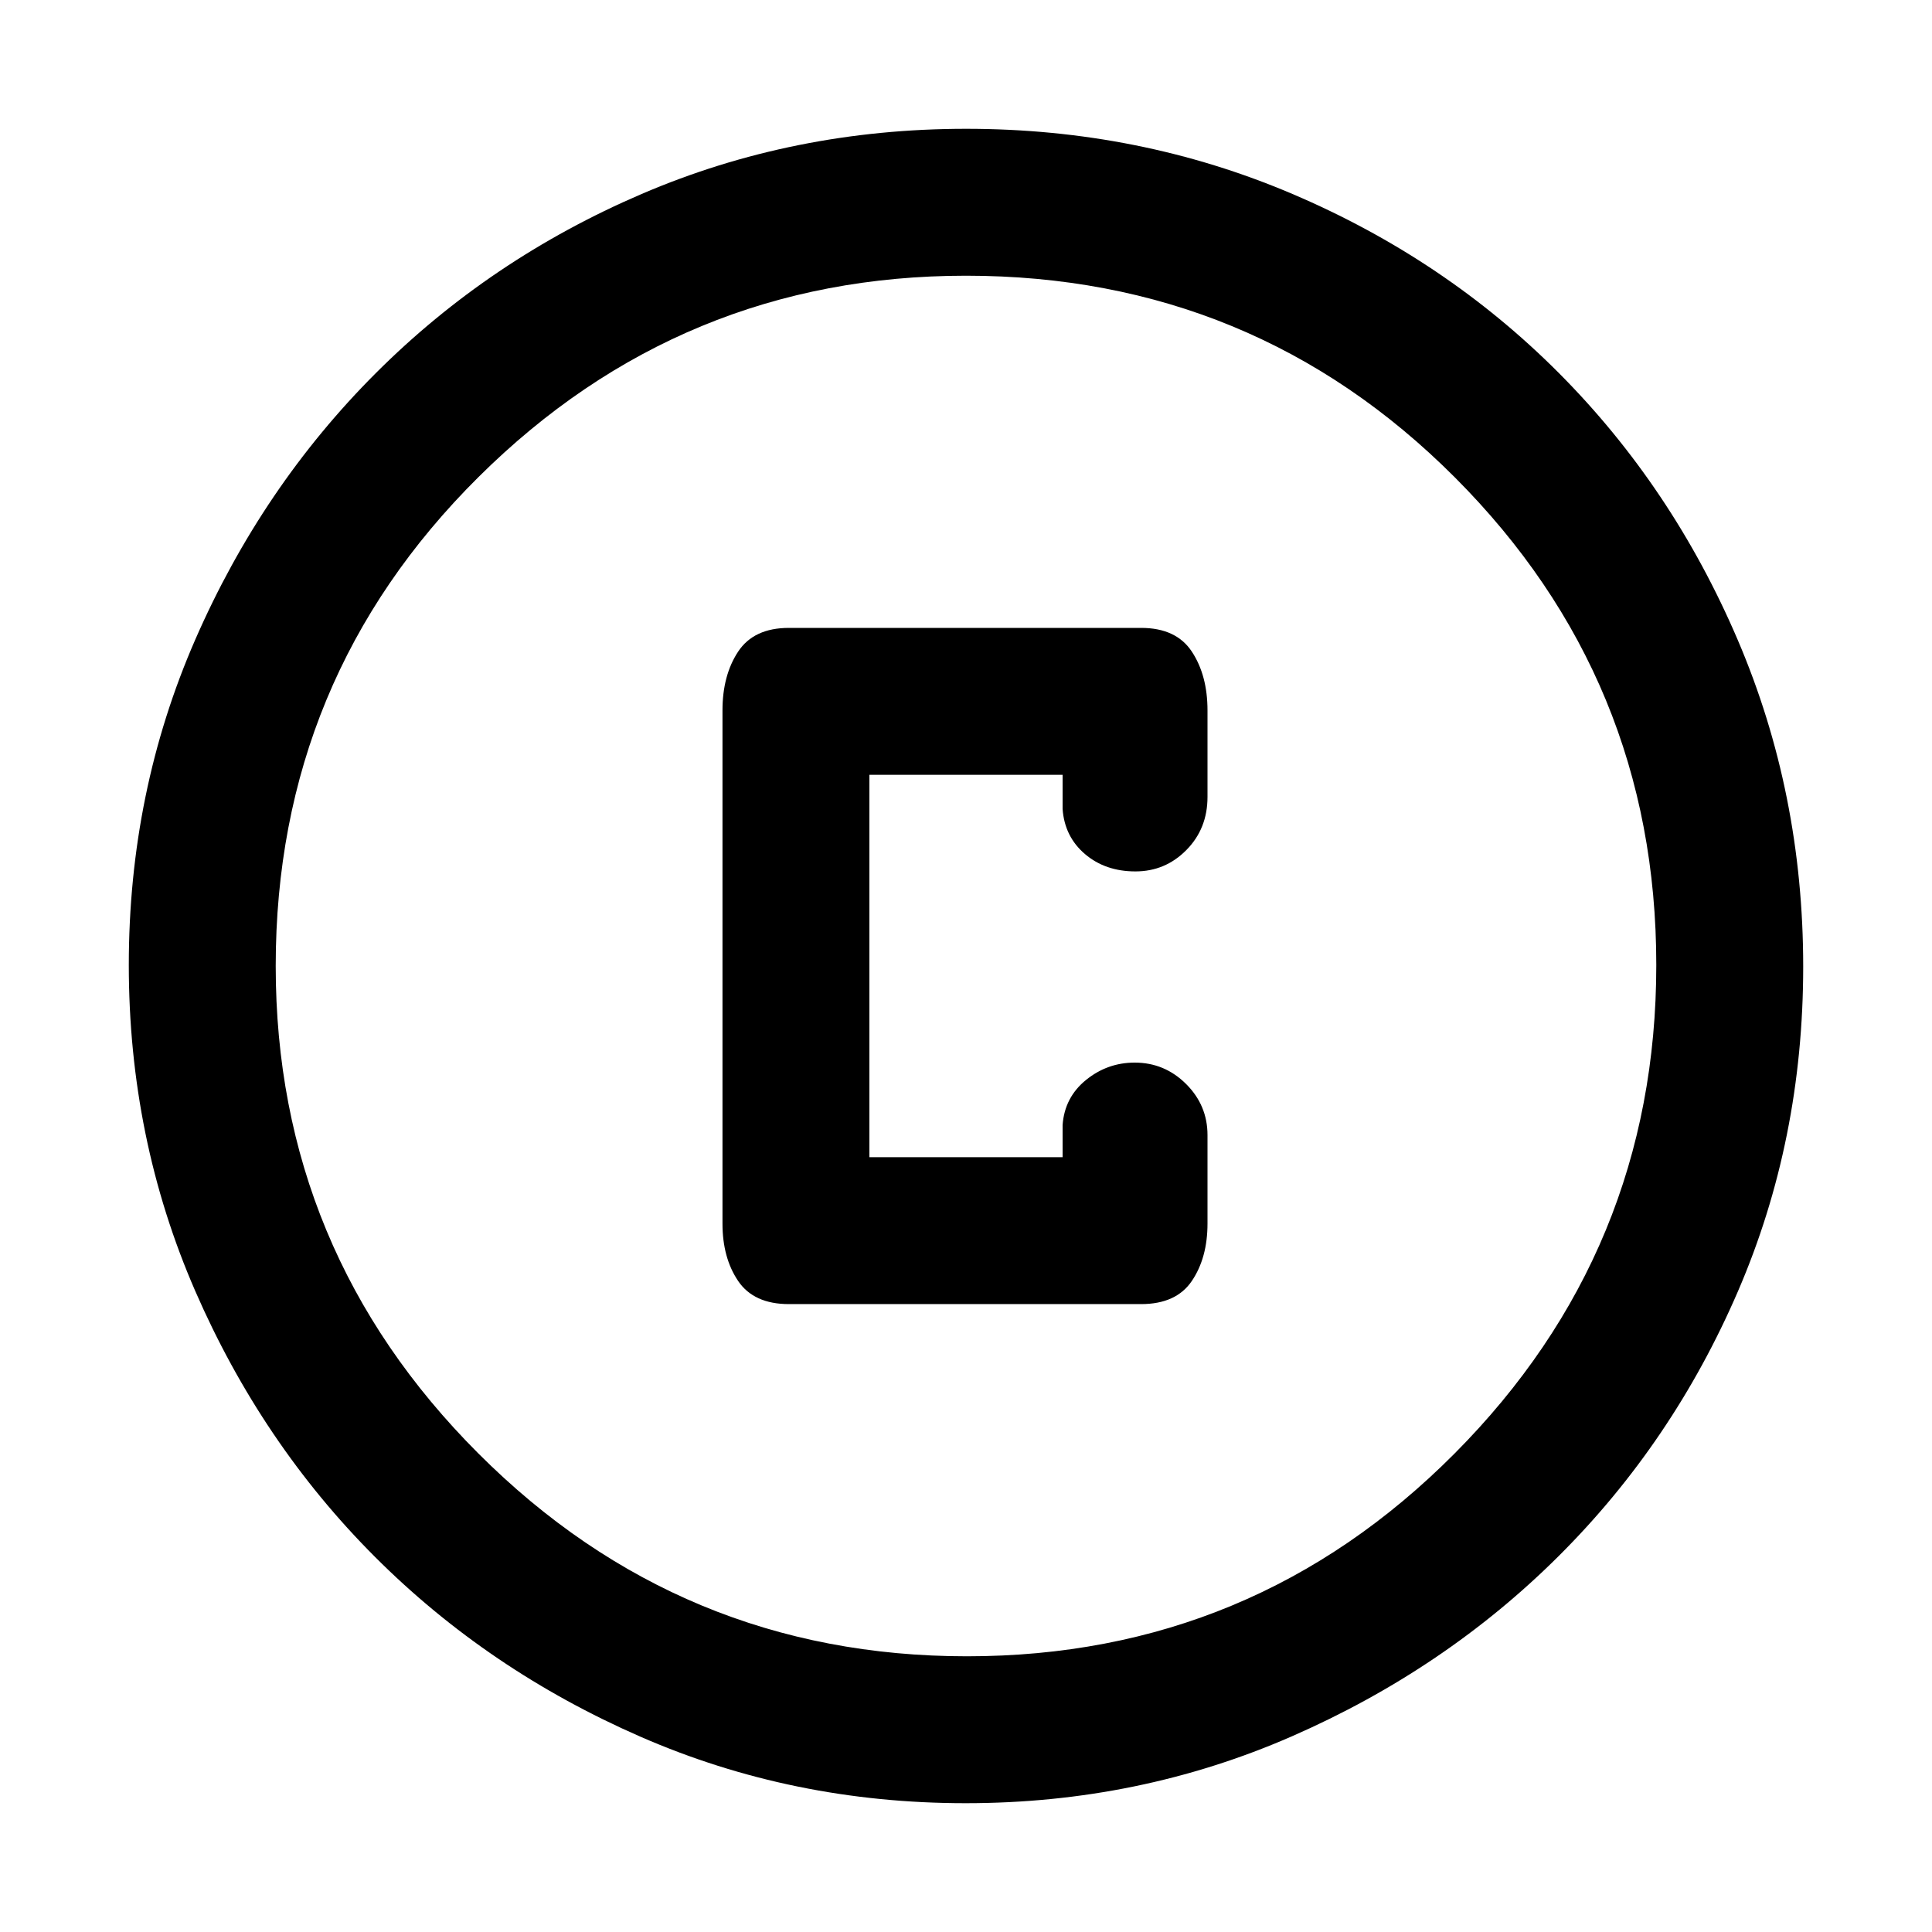 <svg xmlns="http://www.w3.org/2000/svg" height="48" viewBox="0 -960 960 960" width="48"><path d="M479.81-64q-85.92 0-161.52-33.02-75.61-33.02-131.93-89.34-56.32-56.32-89.34-132.13T64-480.5q0-86.09 33.08-161.81t89.68-132.31q56.61-56.59 132.06-88.99Q394.27-896 480.06-896q86.15 0 162.17 32.39 76.02 32.4 132.4 89Q831-718 863.5-641.96 896-565.92 896-479.72q0 86.19-32.39 161.29-32.4 75.11-88.99 131.51Q718.03-130.53 642-97.26 565.98-64 479.81-64Zm.69-73q142.01 0 242.26-100.74Q823-338.49 823-480.5T722.94-722.76Q622.89-823 480-823q-141.51 0-242.26 100.06Q137-622.89 137-480q0 141.51 100.74 242.26Q338.49-137 480.5-137Zm-.5-343Zm-88 168h175q17.45 0 25.22-11.5Q600-335 600-352v-44q0-14.77-10.66-25.39Q578.67-432 563.82-432q-13.54 0-24.18 8.62Q529-414.75 528-401v16h-96v-190h96v17q1 13.75 11.11 22.37 10.12 8.63 25.07 8.63 14.85 0 25.33-10.63Q600-548.25 600-564v-43q0-17.43-7.78-29.21Q584.45-648 567-648H392q-17.45 0-25.23 11.79Q359-624.43 359-607v255q0 17 7.77 28.5Q374.55-312 392-312Z"/></svg>